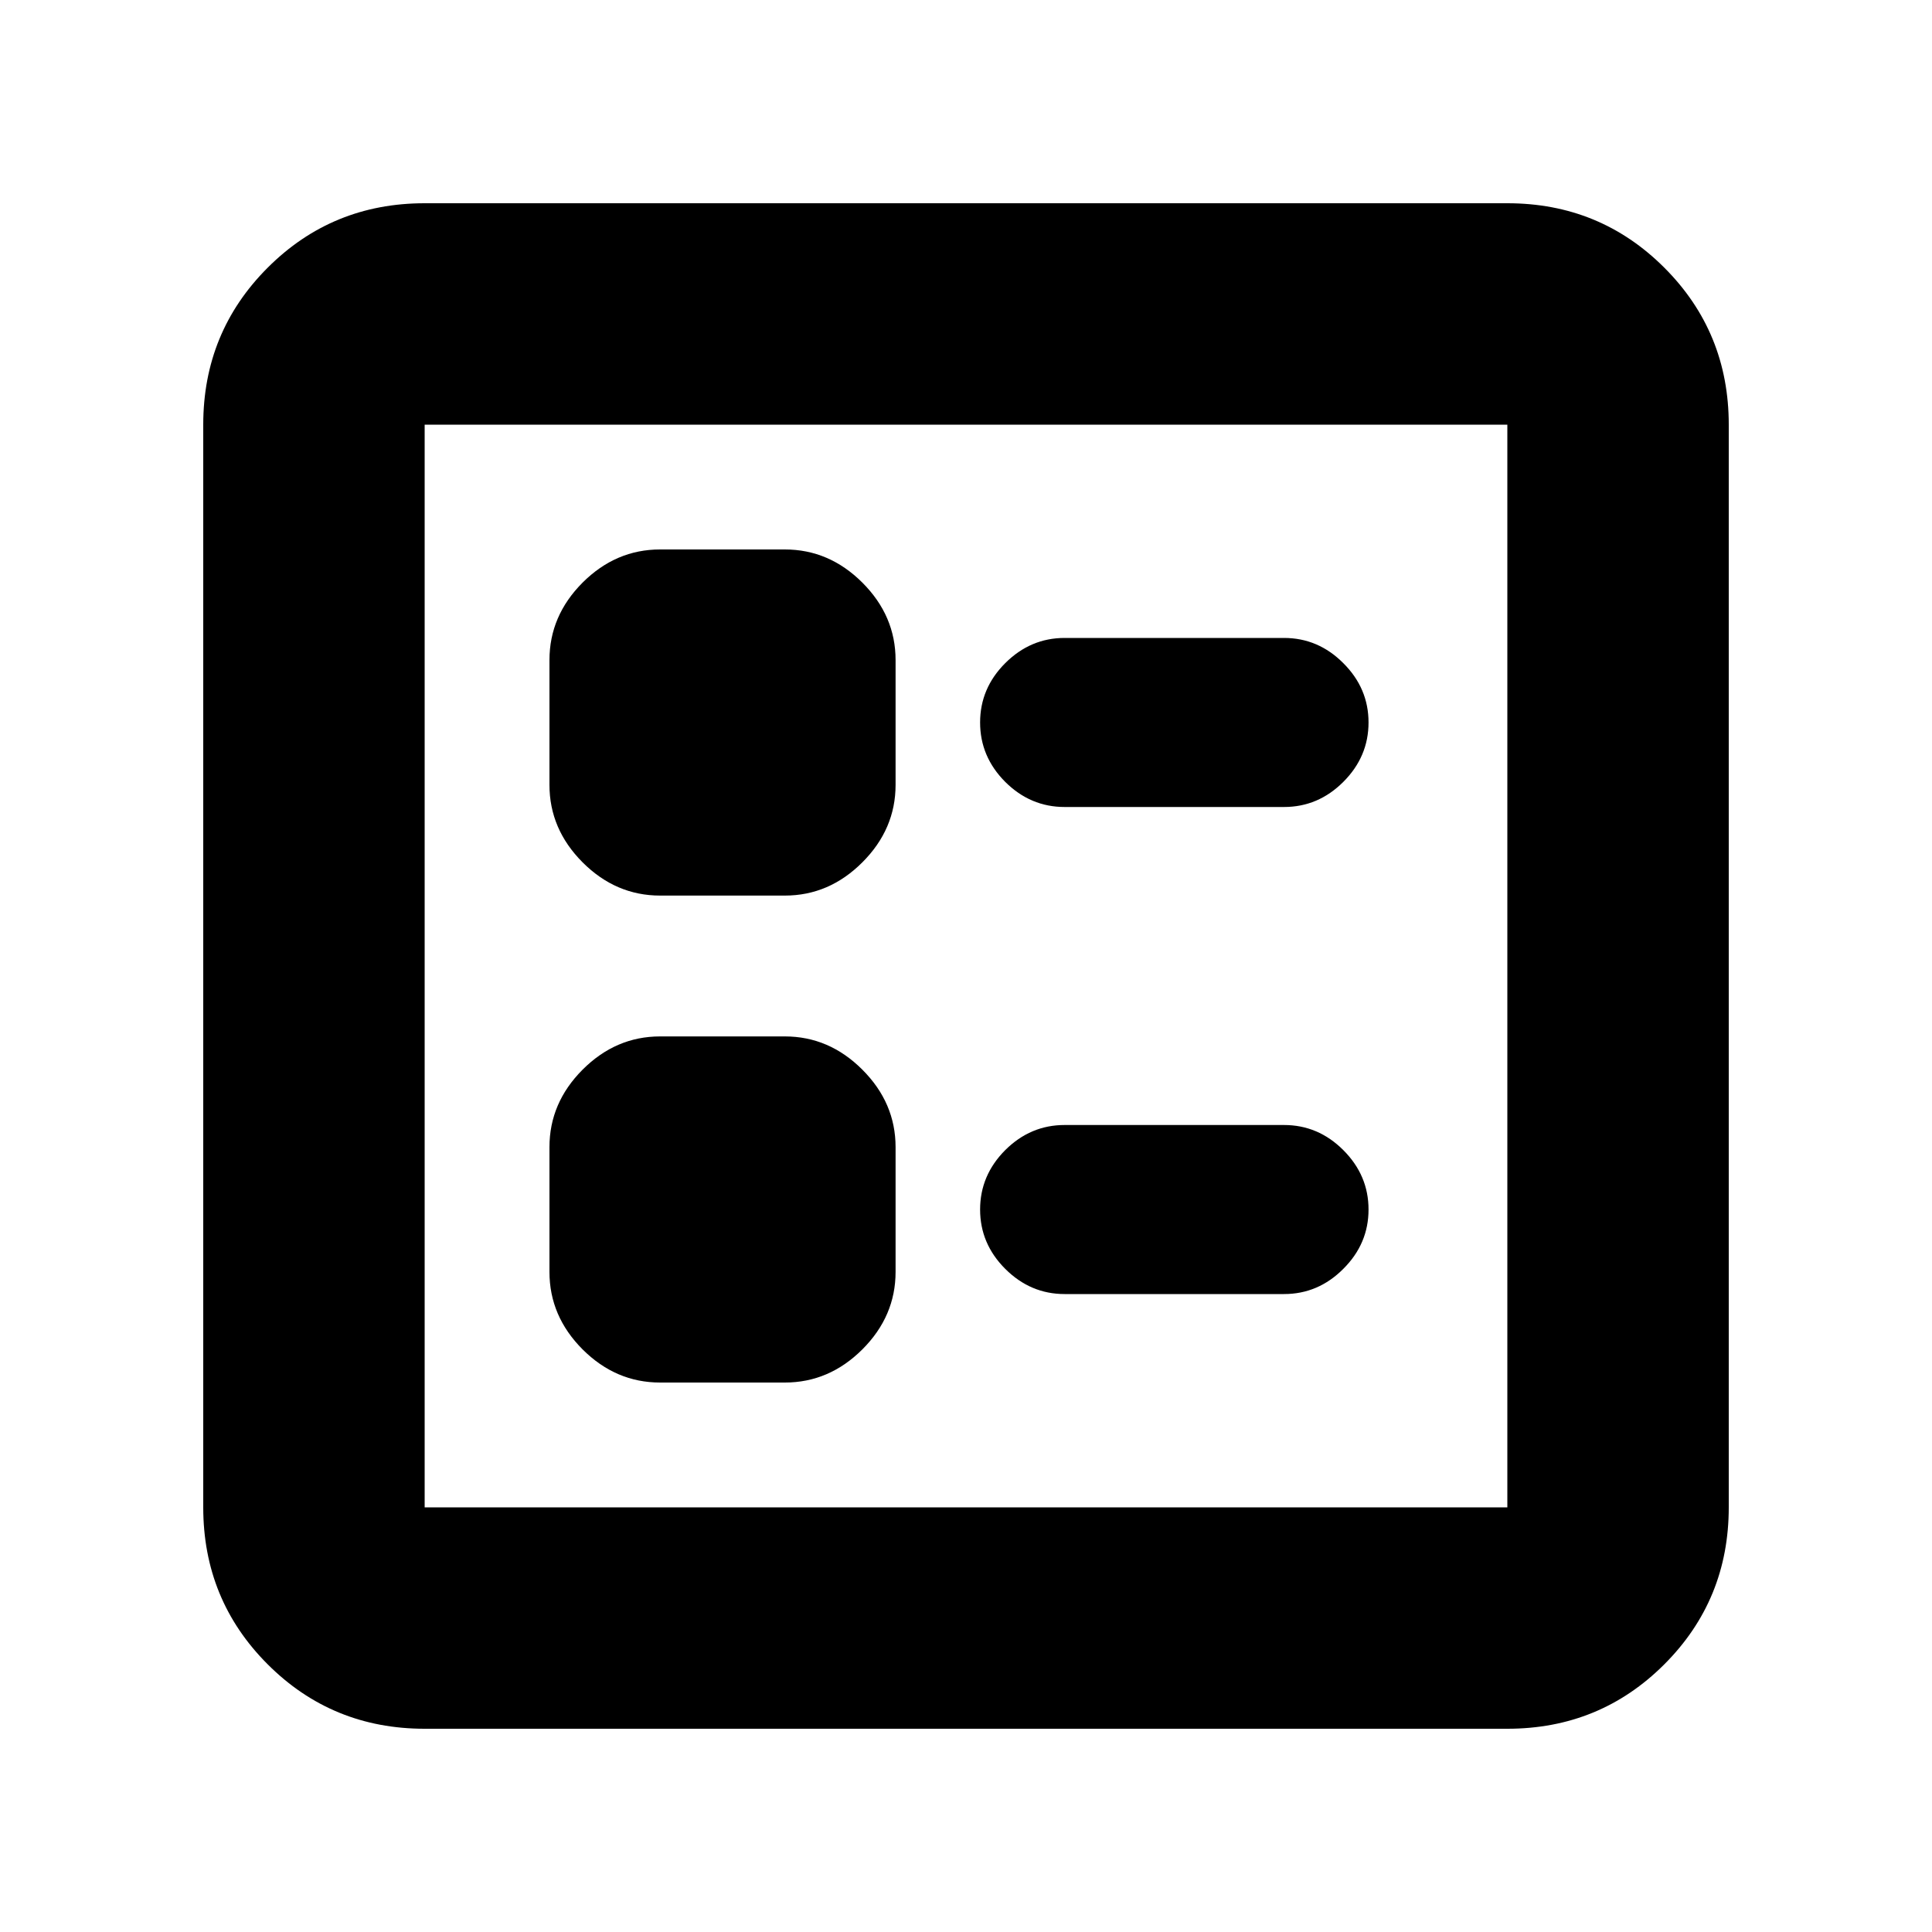 <svg xmlns="http://www.w3.org/2000/svg" height="20" width="20"><path d="M11.021 8.354h2.271q.354 0 .614-.26.261-.261.261-.615t-.261-.614q-.26-.261-.614-.261h-2.271q-.354 0-.615.261-.26.26-.26.614t.26.615q.261.26.615.26Zm0 5.042h2.271q.354 0 .614-.261.261-.26.261-.614t-.261-.615q-.26-.26-.614-.26h-2.271q-.354 0-.615.26-.26.261-.26.615t.26.614q.261.261.615.261ZM6.833 9.271h1.292q.458 0 .802-.344.344-.344.344-.802V6.833q0-.458-.344-.802-.344-.343-.802-.343H6.833q-.458 0-.802.343-.343.344-.343.802v1.292q0 .458.343.802.344.344.802.344Zm0 5.041h1.292q.458 0 .802-.343.344-.344.344-.802v-1.292q0-.458-.344-.802-.344-.344-.802-.344H6.833q-.458 0-.802.344-.343.344-.343.802v1.292q0 .458.343.802.344.343.802.343Zm-2.437 3.584q-.958 0-1.625-.667t-.667-1.625V4.396q0-.958.667-1.625t1.625-.667h11.208q.958 0 1.625.667t.667 1.625v11.208q0 .958-.667 1.625t-1.625.667Zm0-2.292h11.208V4.396H4.396v11.208Zm0 0V4.396v11.208Z"/></svg>